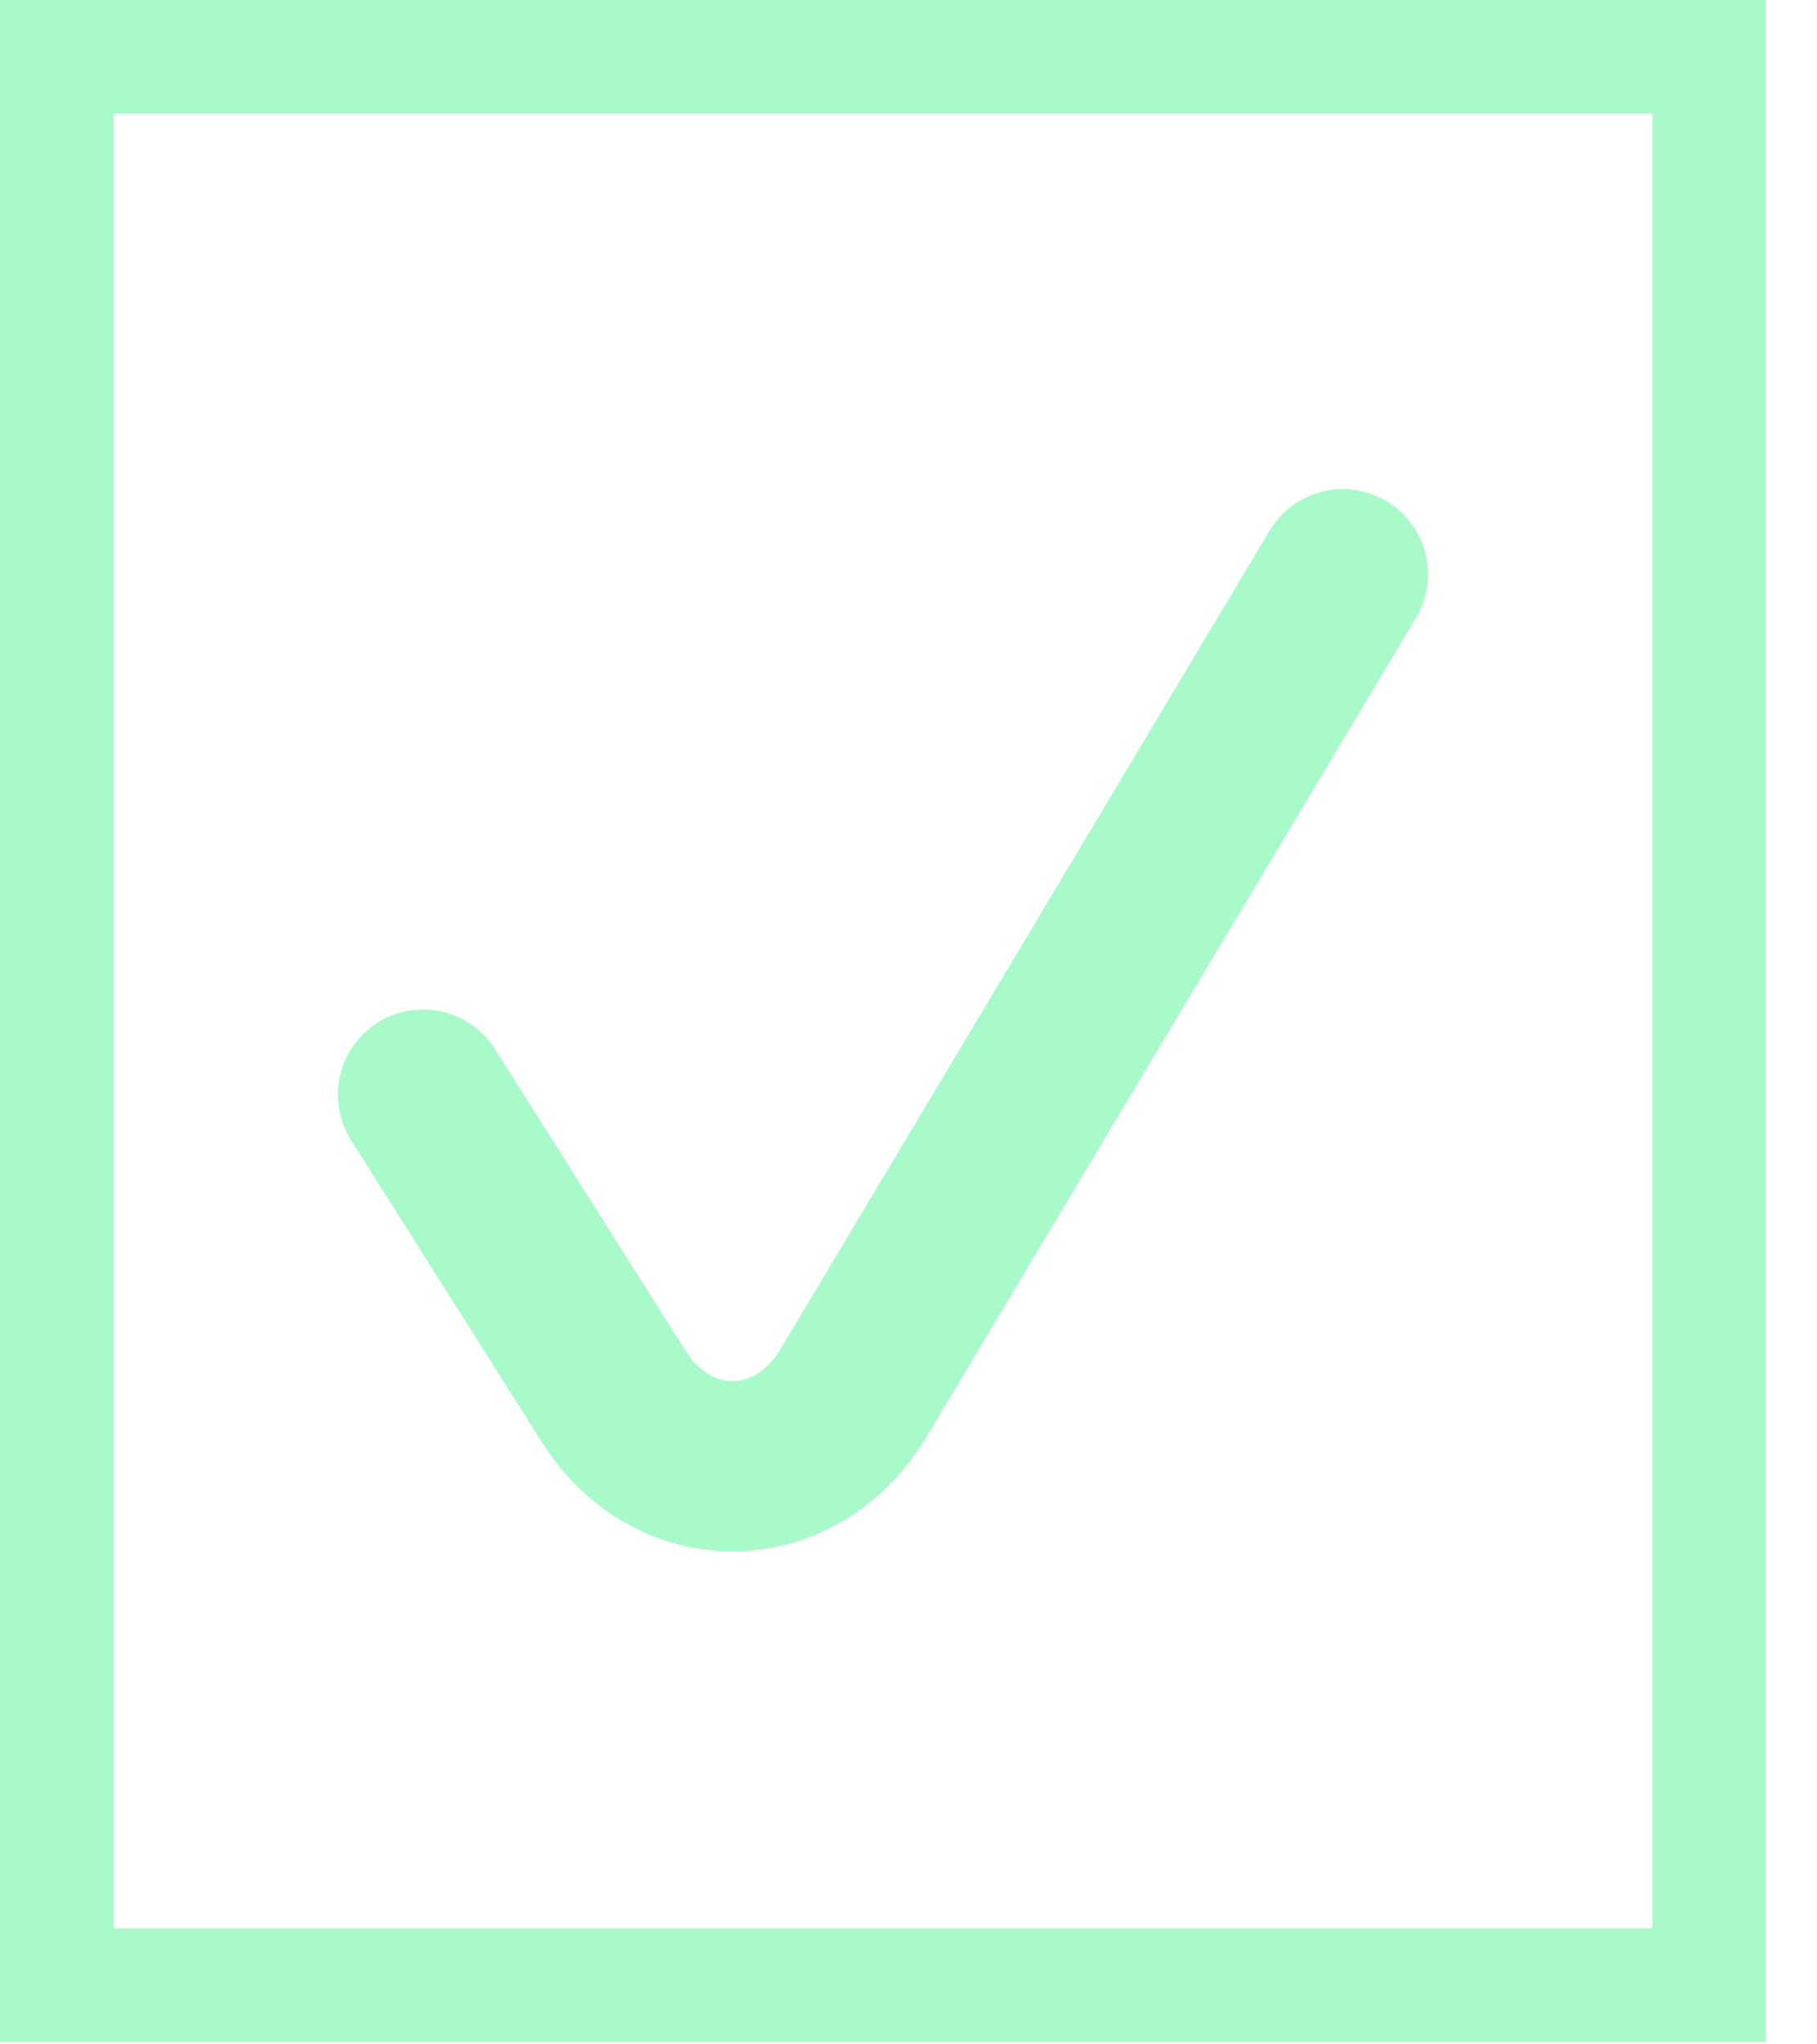 <svg width="16" height="18" viewBox="0 0 16 18" fill="none" xmlns="http://www.w3.org/2000/svg">
<path d="M3.725 9.638L5.404 12.295C5.929 13.128 7.009 13.112 7.516 12.264L11.824 5.056" stroke="#A9FACA" stroke-width="1.5" stroke-linecap="round" stroke-linejoin="round"/>
<rect x="0.5" y="0.5" width="14.55" height="16.978" stroke="#A9FACA"/>
</svg>
